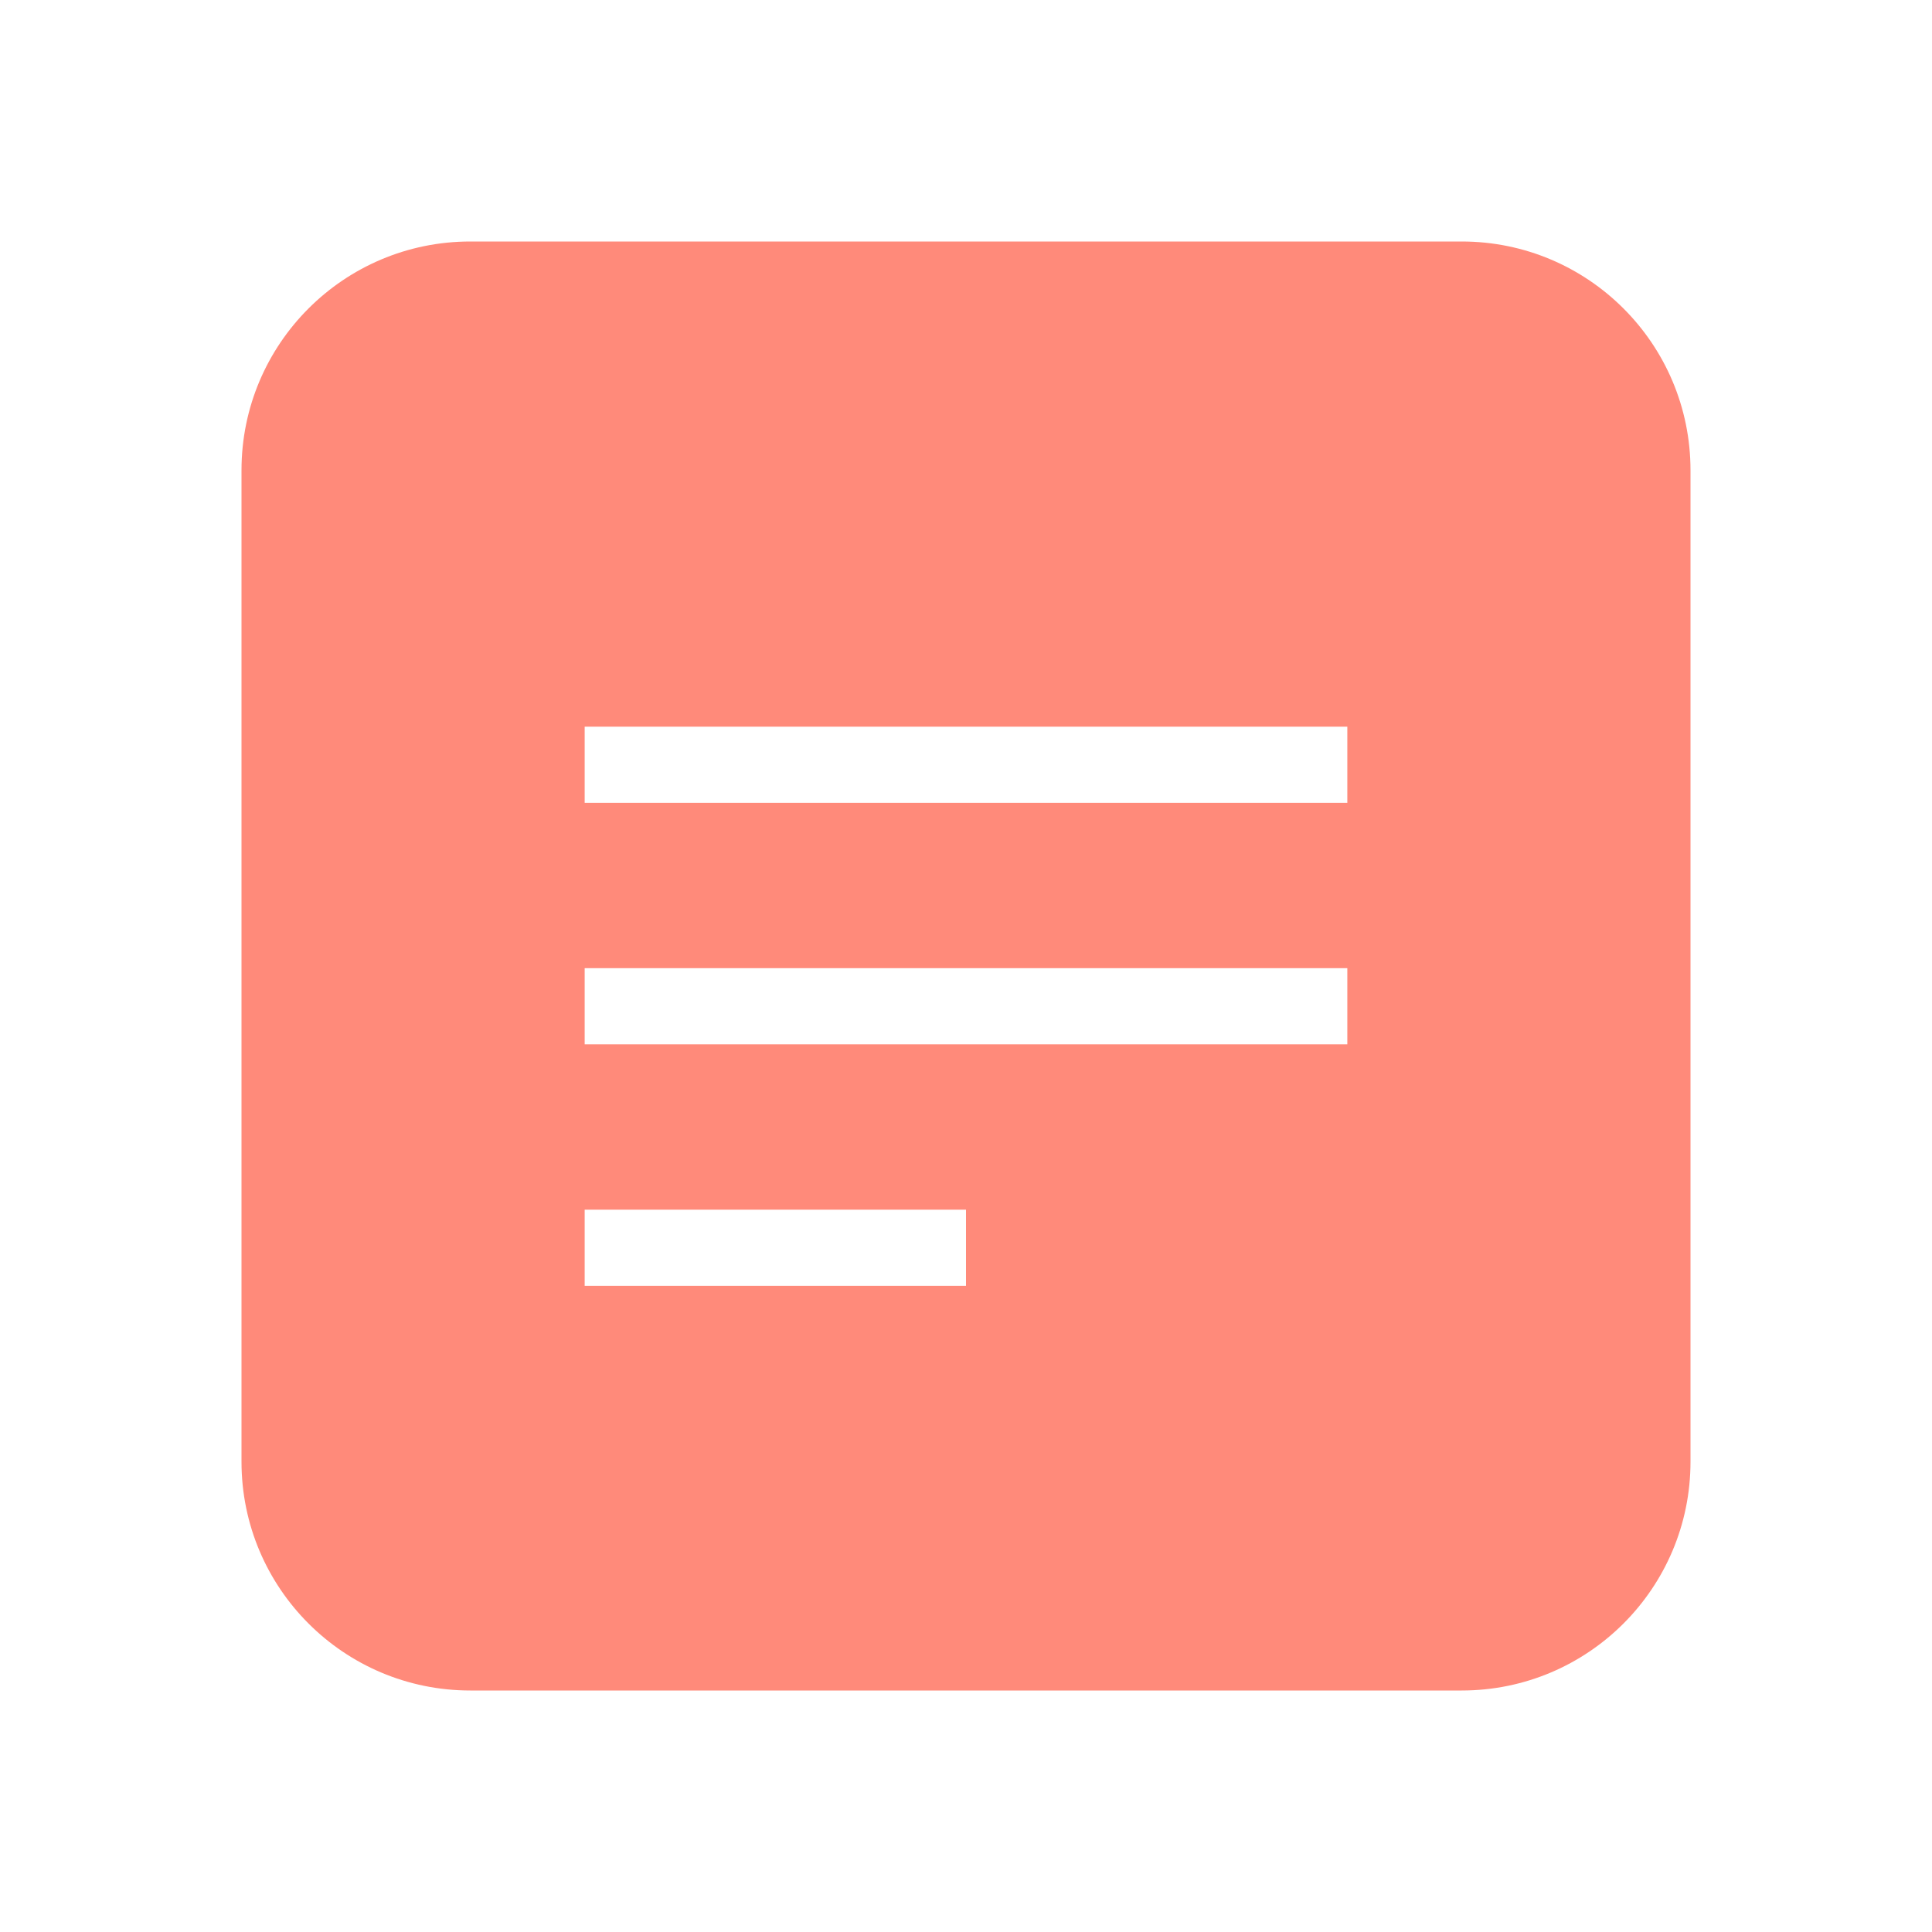 <svg width="24" height="24" viewBox="0 0 24 24" fill="none" xmlns="http://www.w3.org/2000/svg">
<path fill-rule="evenodd" clip-rule="evenodd" d="M7.263 9.973H16.737V9.027H7.263V9.973ZM7.263 12.973H16.737V12.027H7.263V12.973ZM7.263 15.973H12V15.027H7.263V15.973ZM18.158 3H5.842C4.272 3 3 4.272 3 5.842V18.158C3 19.728 4.272 21 5.842 21H18.158C19.728 21 21 19.728 21 18.158V5.842C21 4.272 19.728 3 18.158 3Z" fill="#FF8A7A"/>
</svg>
